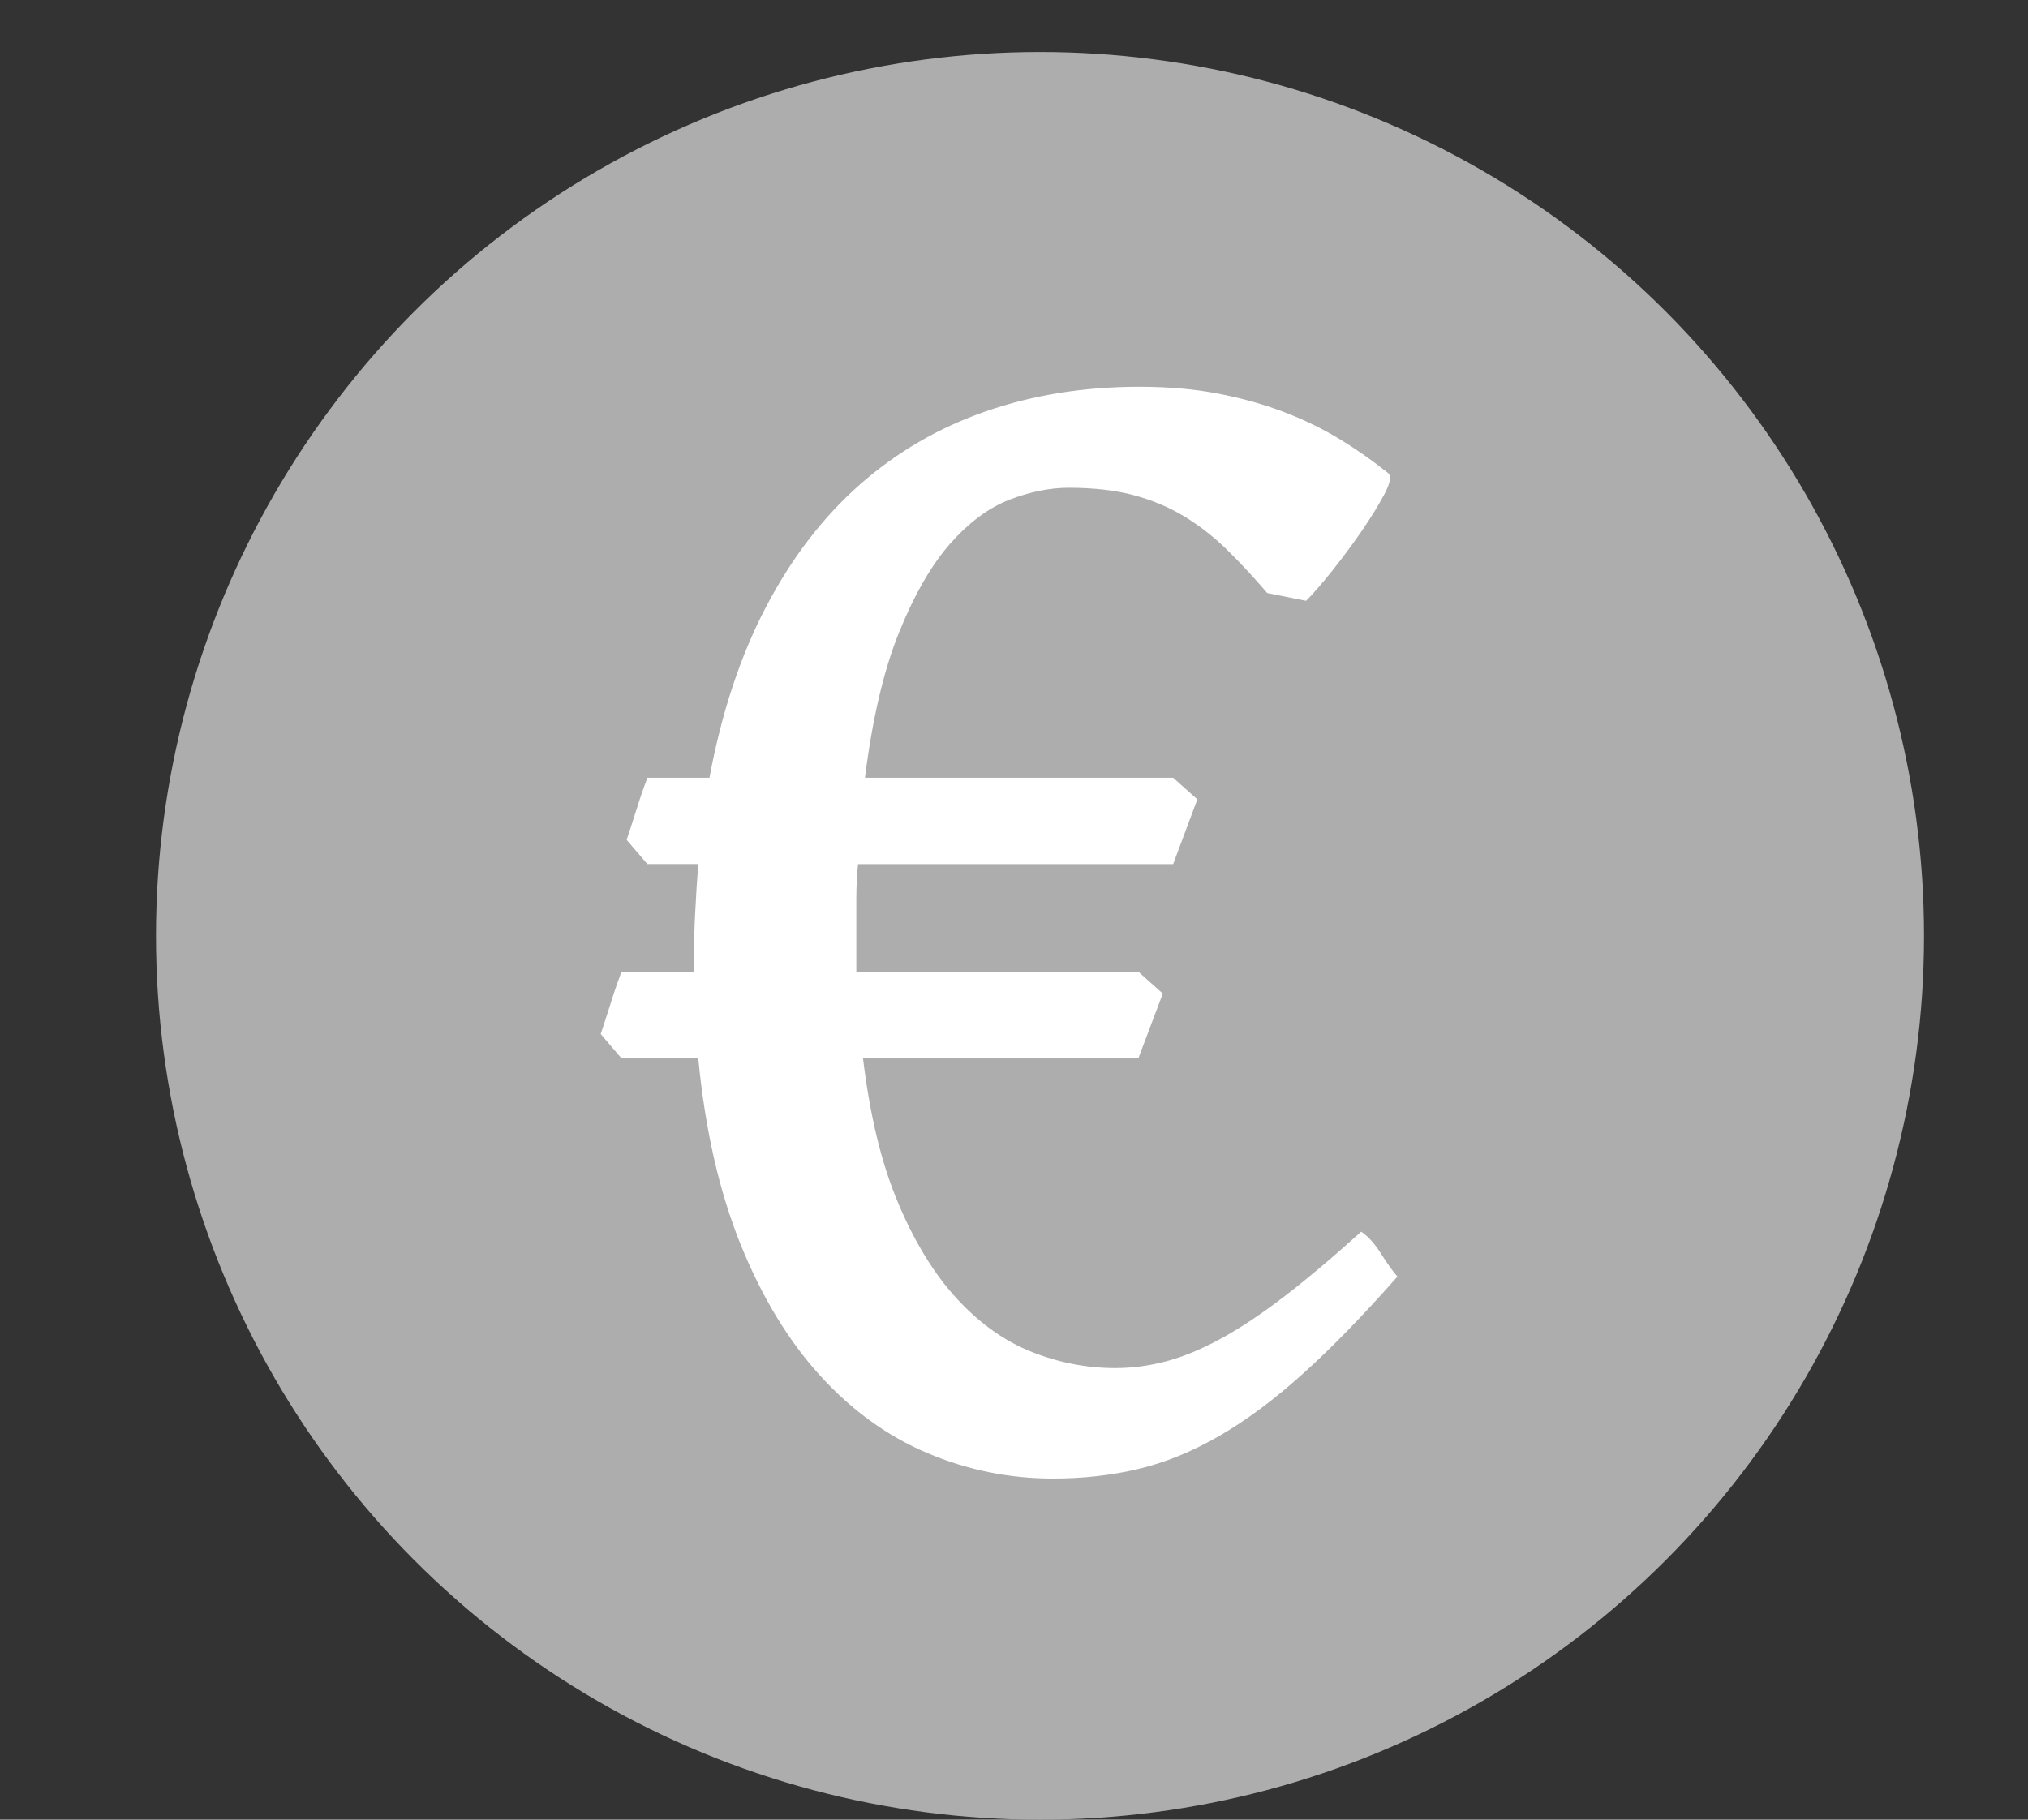 <?xml version="1.0" encoding="utf-8"?>
<!-- Generator: Adobe Illustrator 26.1.0, SVG Export Plug-In . SVG Version: 6.00 Build 0)  -->
<svg version="1.1" id="Ebene_1" xmlns="http://www.w3.org/2000/svg" xmlns:xlink="http://www.w3.org/1999/xlink" x="0px" y="0px"
	 viewBox="0 0 39 35" style="enable-background:new 0 0 39 35;" xml:space="preserve">
<rect x="0" y="0" width="39" height="35" fill="#333333" stroke="none"/>
<style type="text/css">
	.st0{fill:none;}
	.st1{fill-rule:evenodd;clip-rule:evenodd;fill:#ADADAD;}
	.st2{fill:#FFFFFF;}
</style>
<rect class="st0" width="39" height="35"/>
<circle class="st1" cx="20" cy="18" r="17"/>
<g>
	<path class="st2" d="M21.892,20.354h-5.296c0.133,1.107,0.359,2.04,0.681,2.797c0.321,0.758,0.7,1.373,1.138,1.843
		c0.437,0.471,0.915,0.808,1.436,1.013c0.521,0.205,1.052,0.307,1.594,0.307c0.321,0,0.642-0.042,0.963-0.125
		s0.667-0.224,1.037-0.423c0.371-0.199,0.778-0.467,1.221-0.805c0.442-0.337,0.946-0.761,1.511-1.27
		c0.133,0.089,0.26,0.23,0.382,0.423c0.122,0.194,0.227,0.34,0.315,0.44c-0.664,0.753-1.272,1.378-1.826,1.876
		s-1.09,0.896-1.61,1.195s-1.037,0.509-1.553,0.631c-0.514,0.122-1.06,0.183-1.635,0.183c-0.841,0-1.646-0.164-2.416-0.49
		c-0.769-0.326-1.458-0.824-2.066-1.494c-0.608-0.669-1.118-1.511-1.527-2.523s-0.681-2.205-0.813-3.578h-1.478l-0.398-0.465
		c0.056-0.166,0.119-0.362,0.191-0.589c0.071-0.227,0.141-0.429,0.207-0.606h1.395v-0.199c0-0.321,0.008-0.639,0.025-0.955
		c0.016-0.315,0.035-0.623,0.058-0.921h-0.979l-0.398-0.465c0.056-0.166,0.119-0.362,0.191-0.589
		c0.071-0.227,0.141-0.429,0.207-0.606h1.195c0.232-1.25,0.595-2.346,1.088-3.287c0.492-0.94,1.093-1.724,1.801-2.349
		c0.708-0.625,1.517-1.096,2.424-1.411s1.893-0.473,2.955-0.473c0.554,0,1.06,0.044,1.52,0.133c0.459,0.089,0.882,0.208,1.27,0.357
		s0.744,0.324,1.07,0.523c0.327,0.199,0.634,0.415,0.922,0.647c0.066,0.056,0.044,0.188-0.066,0.398
		c-0.11,0.21-0.258,0.448-0.439,0.714c-0.184,0.266-0.374,0.523-0.573,0.772s-0.365,0.44-0.498,0.573l-0.747-0.149
		c-0.266-0.31-0.525-0.589-0.78-0.838s-0.528-0.462-0.821-0.639c-0.294-0.177-0.617-0.312-0.972-0.407
		c-0.354-0.094-0.77-0.141-1.245-0.141c-0.365,0-0.747,0.078-1.146,0.232c-0.398,0.155-0.777,0.438-1.138,0.847
		c-0.359,0.41-0.686,0.977-0.979,1.702c-0.294,0.725-0.513,1.658-0.656,2.797h5.927l0.465,0.415l-0.465,1.245h-6.06
		c-0.022,0.222-0.033,0.448-0.033,0.681v1.395h5.429l0.465,0.415L21.892,20.354z"/>
</g>
</svg>
